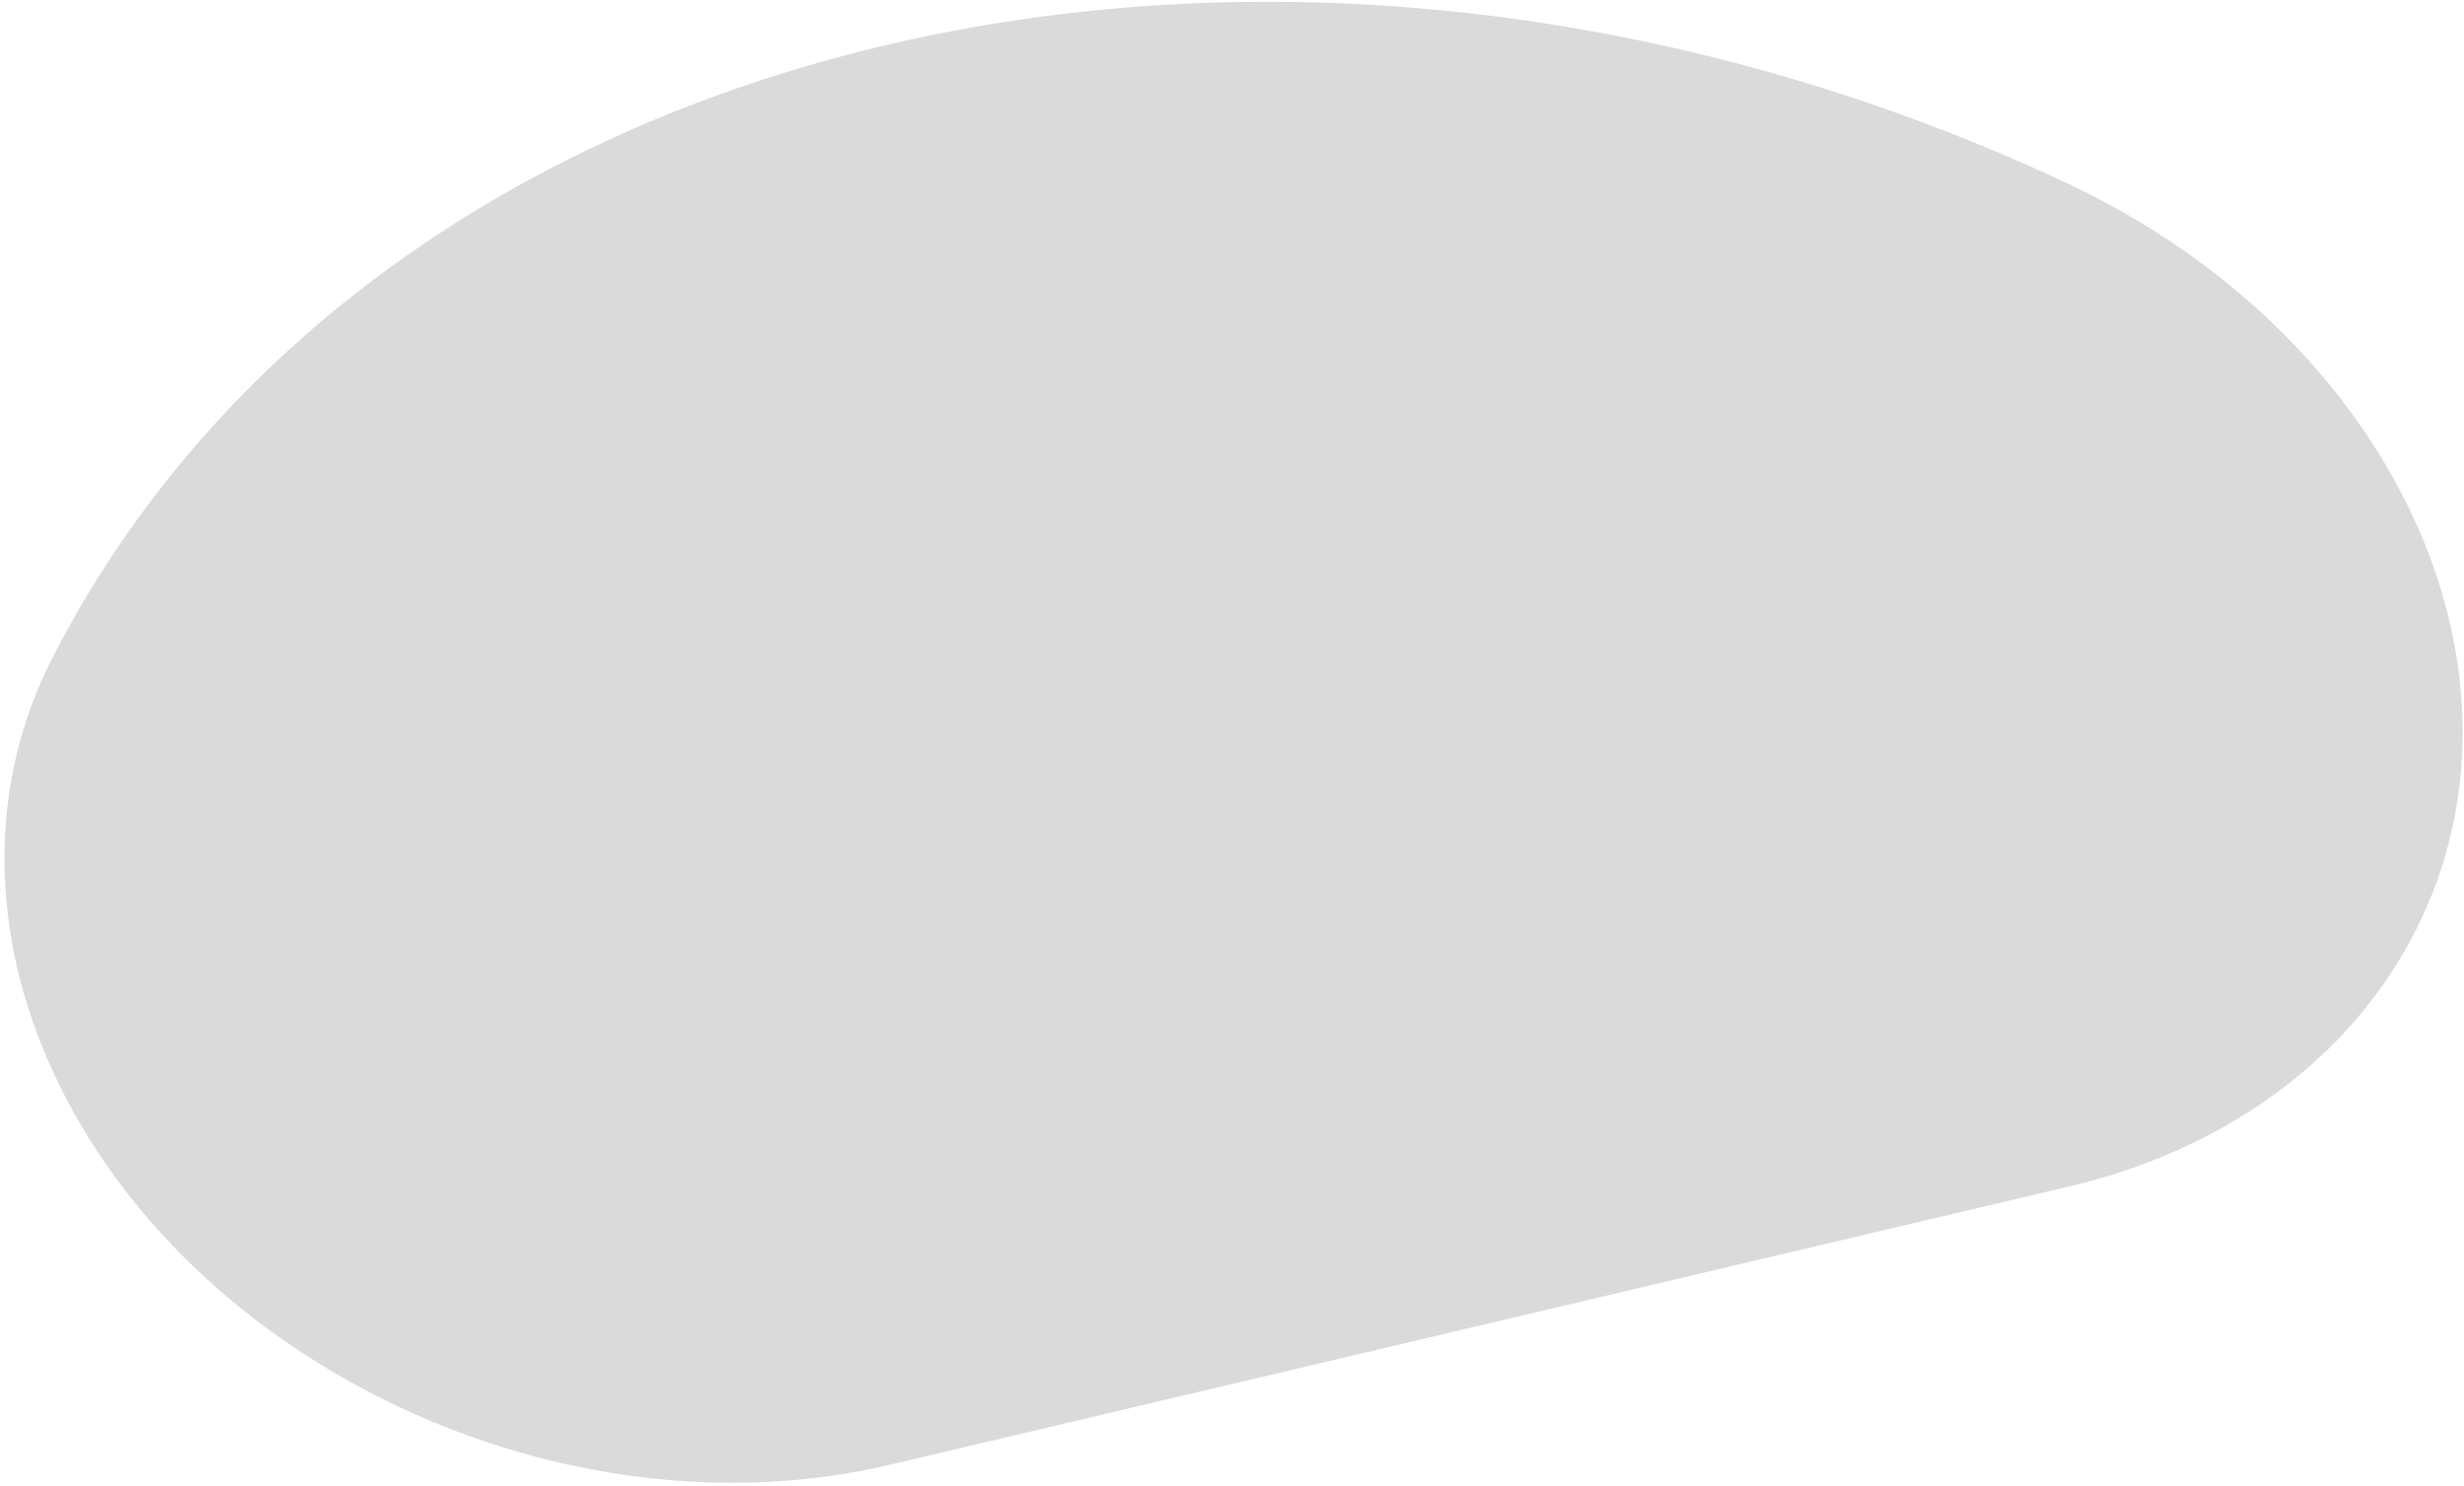 <svg xmlns="http://www.w3.org/2000/svg" xmlns:xlink="http://www.w3.org/1999/xlink" width="489" height="295" version="1.1" style=""><rect id="backgroundrect" width="100%" height="100%" x="0" y="0" fill="none" stroke="none"/>
    <!-- Generator: Sketch 48.1 (47250) - http://www.bohemiancoding.com/sketch -->
    <title>Rectangle 12 Copy 15@svg</title>
    <desc>Created with Sketch.</desc>
    <defs/>
    
<g class="currentLayer" style=""><title>Layer 1</title><g id="Homepage" stroke="none" stroke-width="1" fill="#dadada" fill-rule="evenodd" class="selected" fill-opacity="1">
        <g id="We-want-to" fill="#dadada" fill-opacity="1">
            <path d="M999.123,2833.601 C927.752,2828.529 874.956,2777.414 881.2,2719.434 C884.199,2691.591 900.69,2665.856 927.045,2647.89 L1125.792,2512.412 C1180.675,2475 1262.498,2480.816 1308.55,2525.401 C1330.665,2546.811 1341.404,2574.482 1338.406,2602.325 C1323.331,2742.302 1171.429,2845.848 999.123,2833.601 z" id="Rectangle-12-Copy-15" transform="rotate(-159 244.9,157.585) translate(-864.9,-2503.585) " fill="#dadada" fill-opacity="1"/>
        </g>
    </g></g></svg>